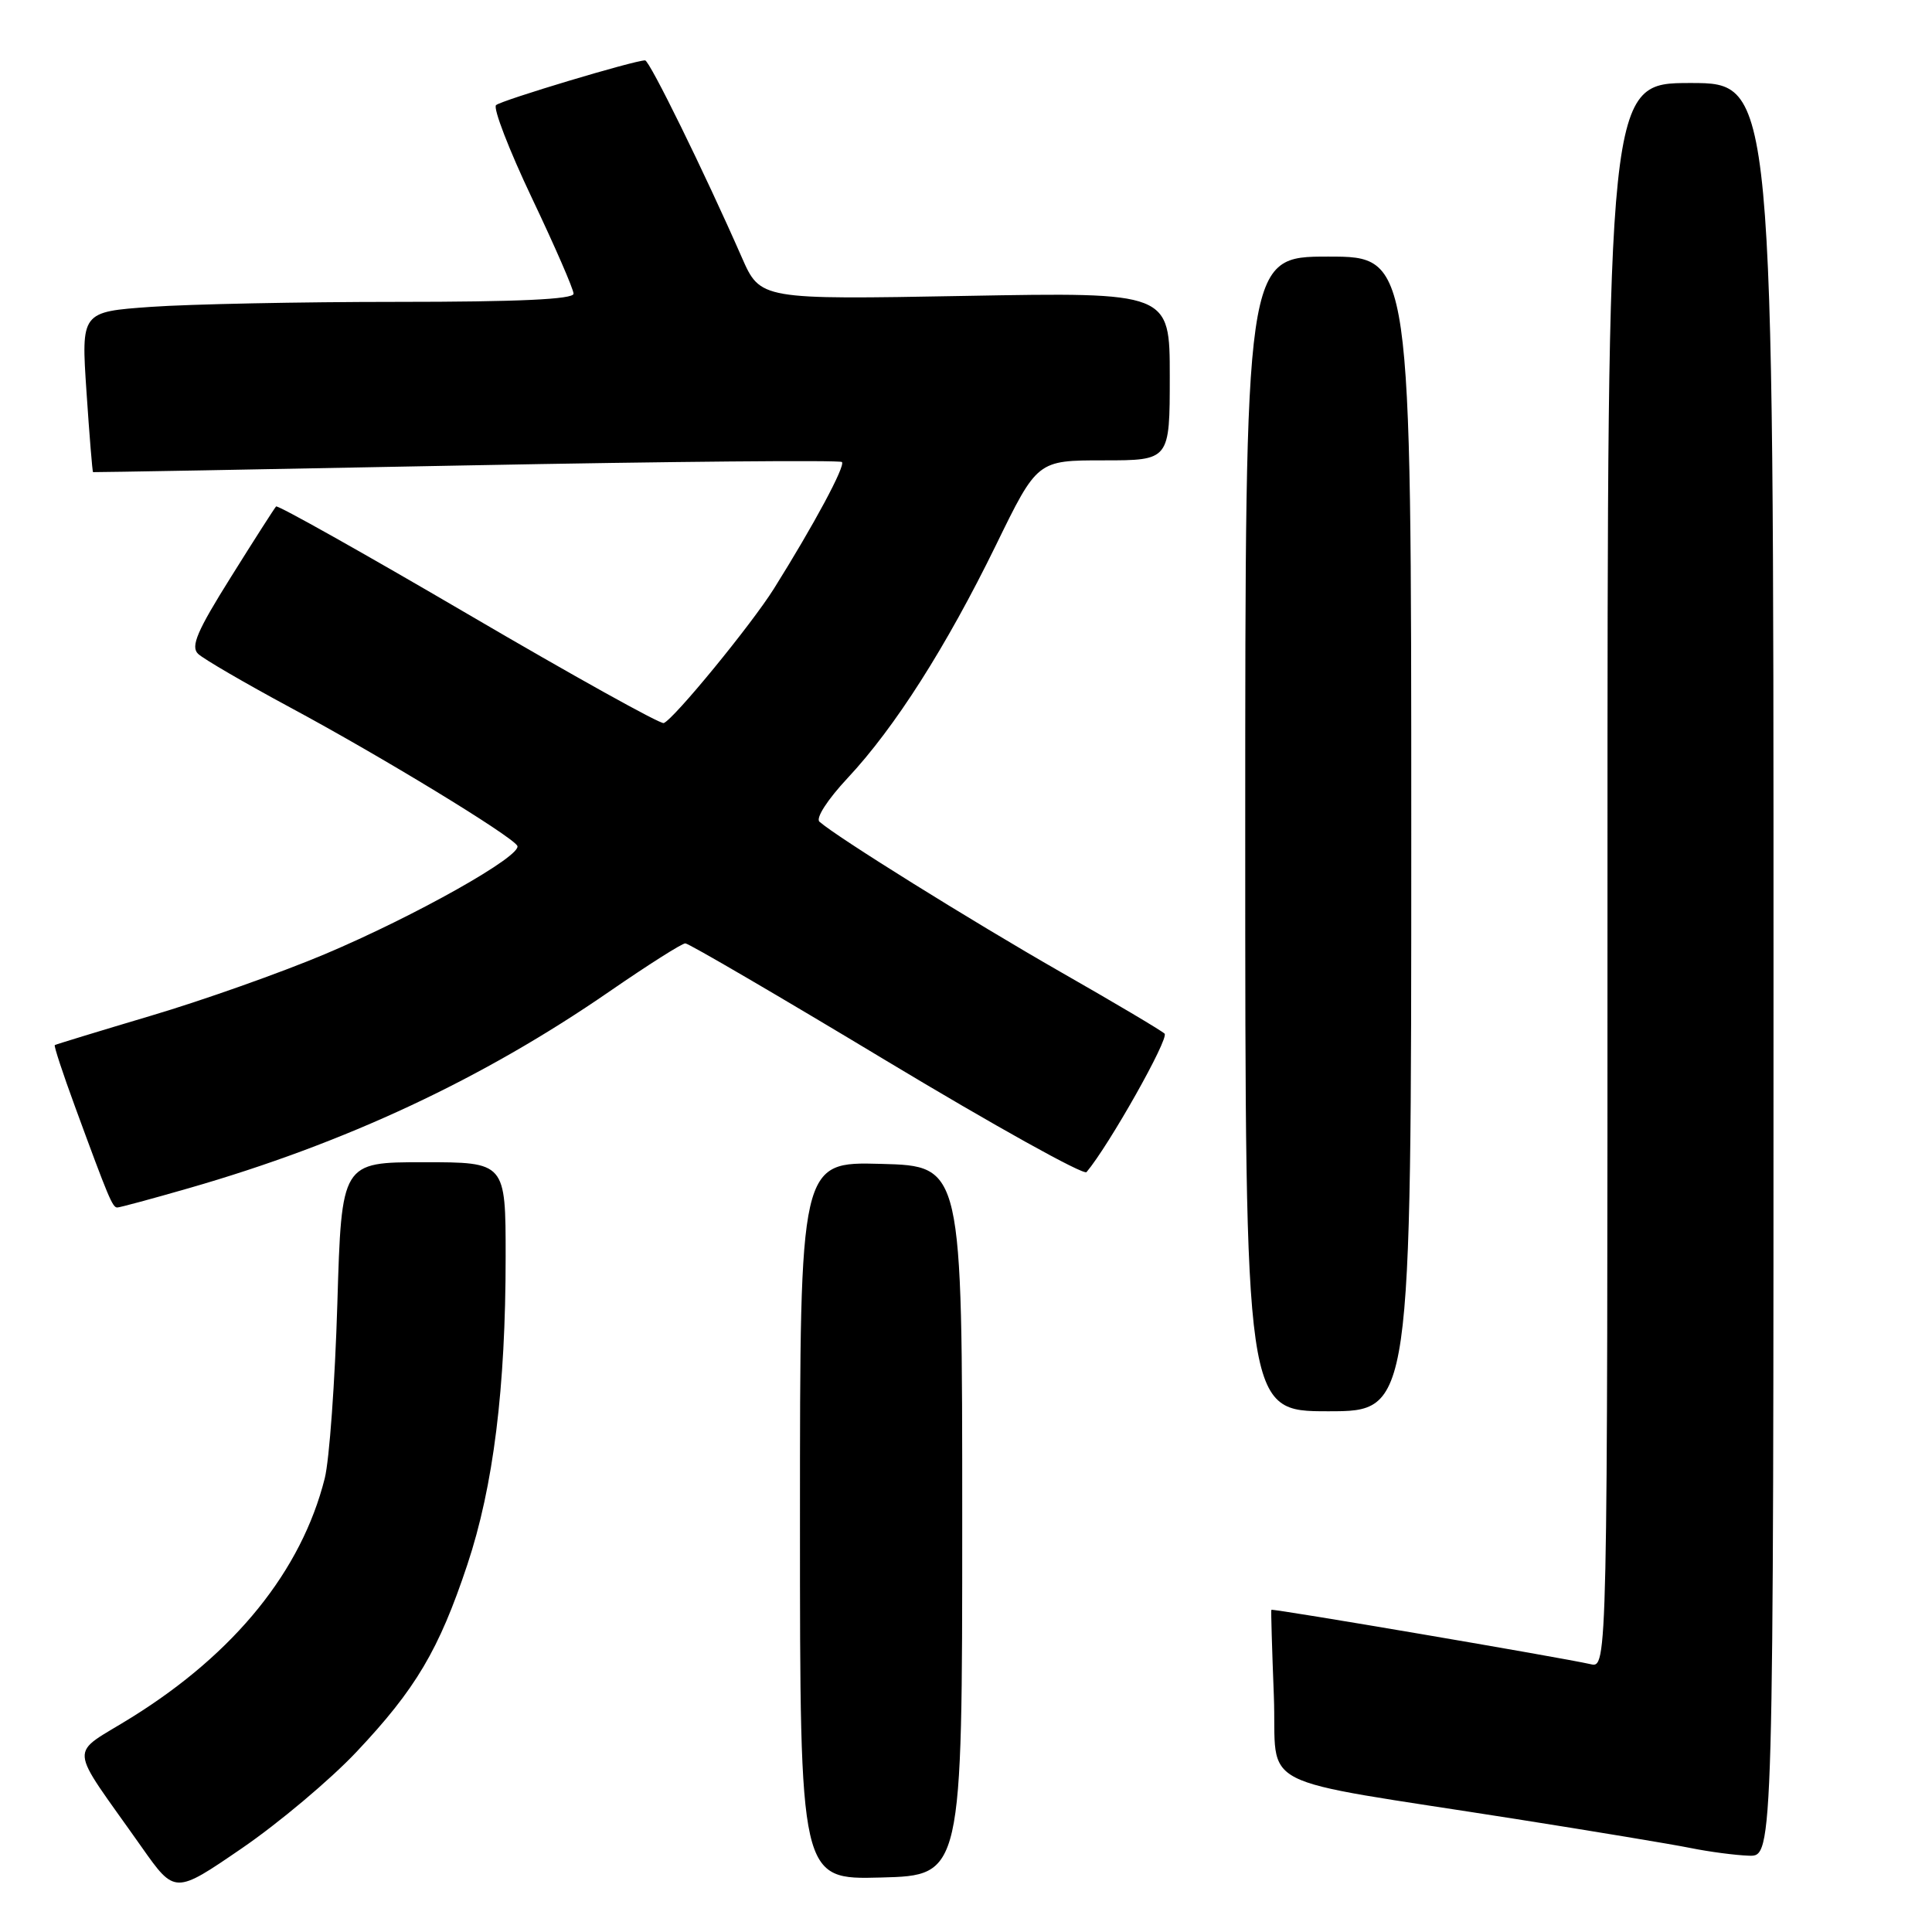 <?xml version="1.0" encoding="UTF-8" standalone="no"?>
<!DOCTYPE svg PUBLIC "-//W3C//DTD SVG 1.1//EN" "http://www.w3.org/Graphics/SVG/1.1/DTD/svg11.dtd" >
<svg xmlns="http://www.w3.org/2000/svg" xmlns:xlink="http://www.w3.org/1999/xlink" version="1.1" viewBox="0 0 256 256">
 <g >
 <path fill="currentColor"
d=" M 47.23 232.14 C 55.09 223.81 58.17 218.61 61.92 207.34 C 65.38 196.96 67.00 183.94 67.00 166.54 C 67.00 154.00 67.00 154.00 56.13 154.00 C 45.26 154.00 45.26 154.00 44.70 172.75 C 44.39 183.06 43.64 193.47 43.03 195.89 C 39.95 208.12 31.15 219.03 17.48 227.54 C 9.01 232.83 8.84 230.64 18.77 244.75 C 23.17 250.99 23.17 250.99 32.03 244.92 C 36.91 241.58 43.75 235.83 47.23 232.14 Z  M 127.50 201.50 C 127.50 154.50 127.50 154.50 116.75 154.22 C 106.00 153.93 106.00 153.93 106.00 201.50 C 106.00 249.07 106.00 249.07 116.75 248.78 C 127.50 248.50 127.50 248.50 127.50 201.50 Z  M 235.00 128.50 C 235.00 11.00 235.00 11.00 224.00 11.00 C 213.00 11.00 213.00 11.00 213.00 116.02 C 213.00 221.04 213.00 221.04 210.75 220.51 C 207.06 219.66 168.56 213.10 168.46 213.31 C 168.40 213.41 168.55 218.52 168.79 224.67 C 169.28 237.46 165.31 235.43 200.82 241.02 C 211.09 242.64 221.53 244.37 224.00 244.87 C 226.47 245.37 229.96 245.83 231.75 245.89 C 235.00 246.00 235.00 246.00 235.00 128.50 Z  M 187.00 110.50 C 187.00 34.00 187.00 34.00 176.00 34.00 C 165.00 34.00 165.00 34.00 165.00 110.50 C 165.00 187.00 165.00 187.00 176.00 187.00 C 187.00 187.00 187.00 187.00 187.00 110.50 Z  M 25.02 157.44 C 45.79 151.47 63.93 142.98 80.75 131.38 C 85.84 127.87 90.36 125.00 90.81 125.00 C 91.25 125.00 103.24 132.00 117.45 140.56 C 131.66 149.11 143.59 155.75 143.97 155.31 C 146.92 151.82 154.96 137.57 154.31 136.96 C 153.87 136.54 147.65 132.85 140.50 128.77 C 128.69 122.01 110.87 110.91 108.58 108.88 C 108.06 108.41 109.65 105.95 112.31 103.10 C 118.57 96.41 125.38 85.71 131.98 72.21 C 137.45 61.00 137.45 61.00 146.23 61.00 C 155.00 61.00 155.00 61.00 155.00 49.86 C 155.00 38.72 155.00 38.72 127.88 39.21 C 100.75 39.70 100.75 39.70 98.29 34.10 C 93.33 22.80 86.06 8.00 85.48 8.00 C 84.04 8.00 66.43 13.29 65.73 13.93 C 65.31 14.32 67.45 19.86 70.48 26.24 C 73.52 32.63 76.00 38.33 76.00 38.92 C 76.00 39.66 68.64 40.00 52.65 40.00 C 39.81 40.00 25.13 40.30 20.03 40.66 C 10.75 41.32 10.75 41.32 11.46 51.91 C 11.85 57.73 12.24 62.53 12.33 62.56 C 12.43 62.59 34.68 62.20 61.78 61.67 C 88.88 61.15 111.28 60.95 111.56 61.22 C 112.05 61.72 107.86 69.52 102.55 78.00 C 99.55 82.78 89.30 95.29 87.95 95.81 C 87.51 95.98 75.86 89.50 62.05 81.41 C 48.25 73.33 36.79 66.89 36.58 67.11 C 36.38 67.32 33.68 71.53 30.60 76.46 C 26.12 83.60 25.24 85.66 26.24 86.63 C 26.93 87.30 32.45 90.51 38.50 93.77 C 50.45 100.19 67.69 110.69 68.54 112.06 C 69.32 113.33 55.00 121.39 43.00 126.45 C 37.23 128.88 26.88 132.55 20.00 134.59 C 13.12 136.64 7.39 138.39 7.26 138.48 C 7.12 138.58 8.32 142.22 9.92 146.58 C 14.40 158.80 14.91 160.00 15.54 160.00 C 15.86 160.00 20.13 158.85 25.02 157.44 Z "/>
</g>
</svg>
